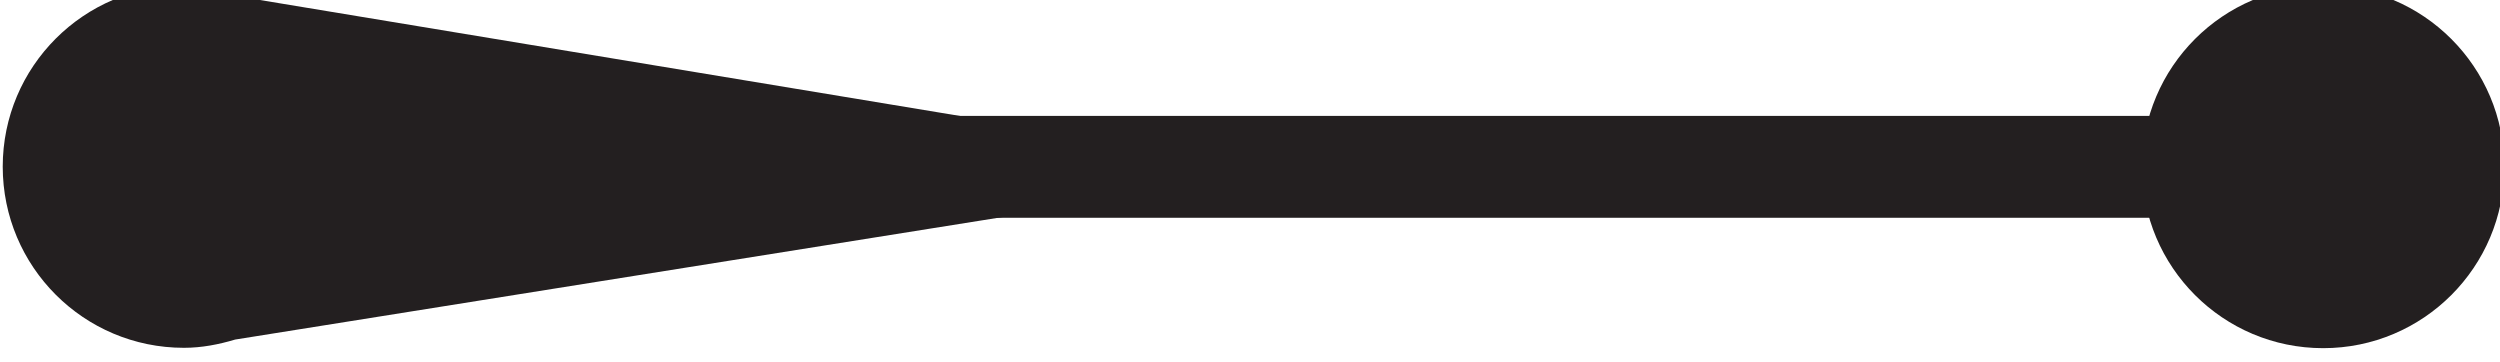 <?xml version="1.0" encoding="UTF-8"?>
<svg width="17.326mm" height="2.509mm" version="1.1" viewBox="0 0 17.326 2.509" xmlns="http://www.w3.org/2000/svg">
 <defs>
  <clipPath id="a">
   <path d="m63 409.75h513v334.5h-513z"/>
  </clipPath>
 </defs>
 <g transform="translate(-7.643 -44.558)">
  <g transform="matrix(.353 0 0 -.353 -19.559 207.36)">
   <g clip-path="url(#a)">
    <g transform="translate(122.67 454.36)">
     <path d="m0 0c1.964 0 3.557 1.592 3.557 3.557 0 1.963-1.593 3.556-3.557 3.556-1.965 0-3.557-1.593-3.557-3.556 0-1.965 1.592-3.557 3.557-3.557" fill="#231f20"/>
    </g>
    <g transform="translate(102.42 457.84)">
     <path d="m0 0-20.454 3.388c-0.403 0.158-0.838 0.252-1.296 0.252-1.965 0-3.557-1.593-3.557-3.556 0-1.965 1.592-3.557 3.557-3.557 0.352 0 0.685 0.066 1.006 0.162z" fill="#231f20"/>
    </g>
    <g transform="translate(90.998 457.92)">
     <path d="m0 0h31.667" fill="none" stroke="#231f20" stroke-width="2"/>
    </g>
   </g>
  </g>
 </g>
</svg>
